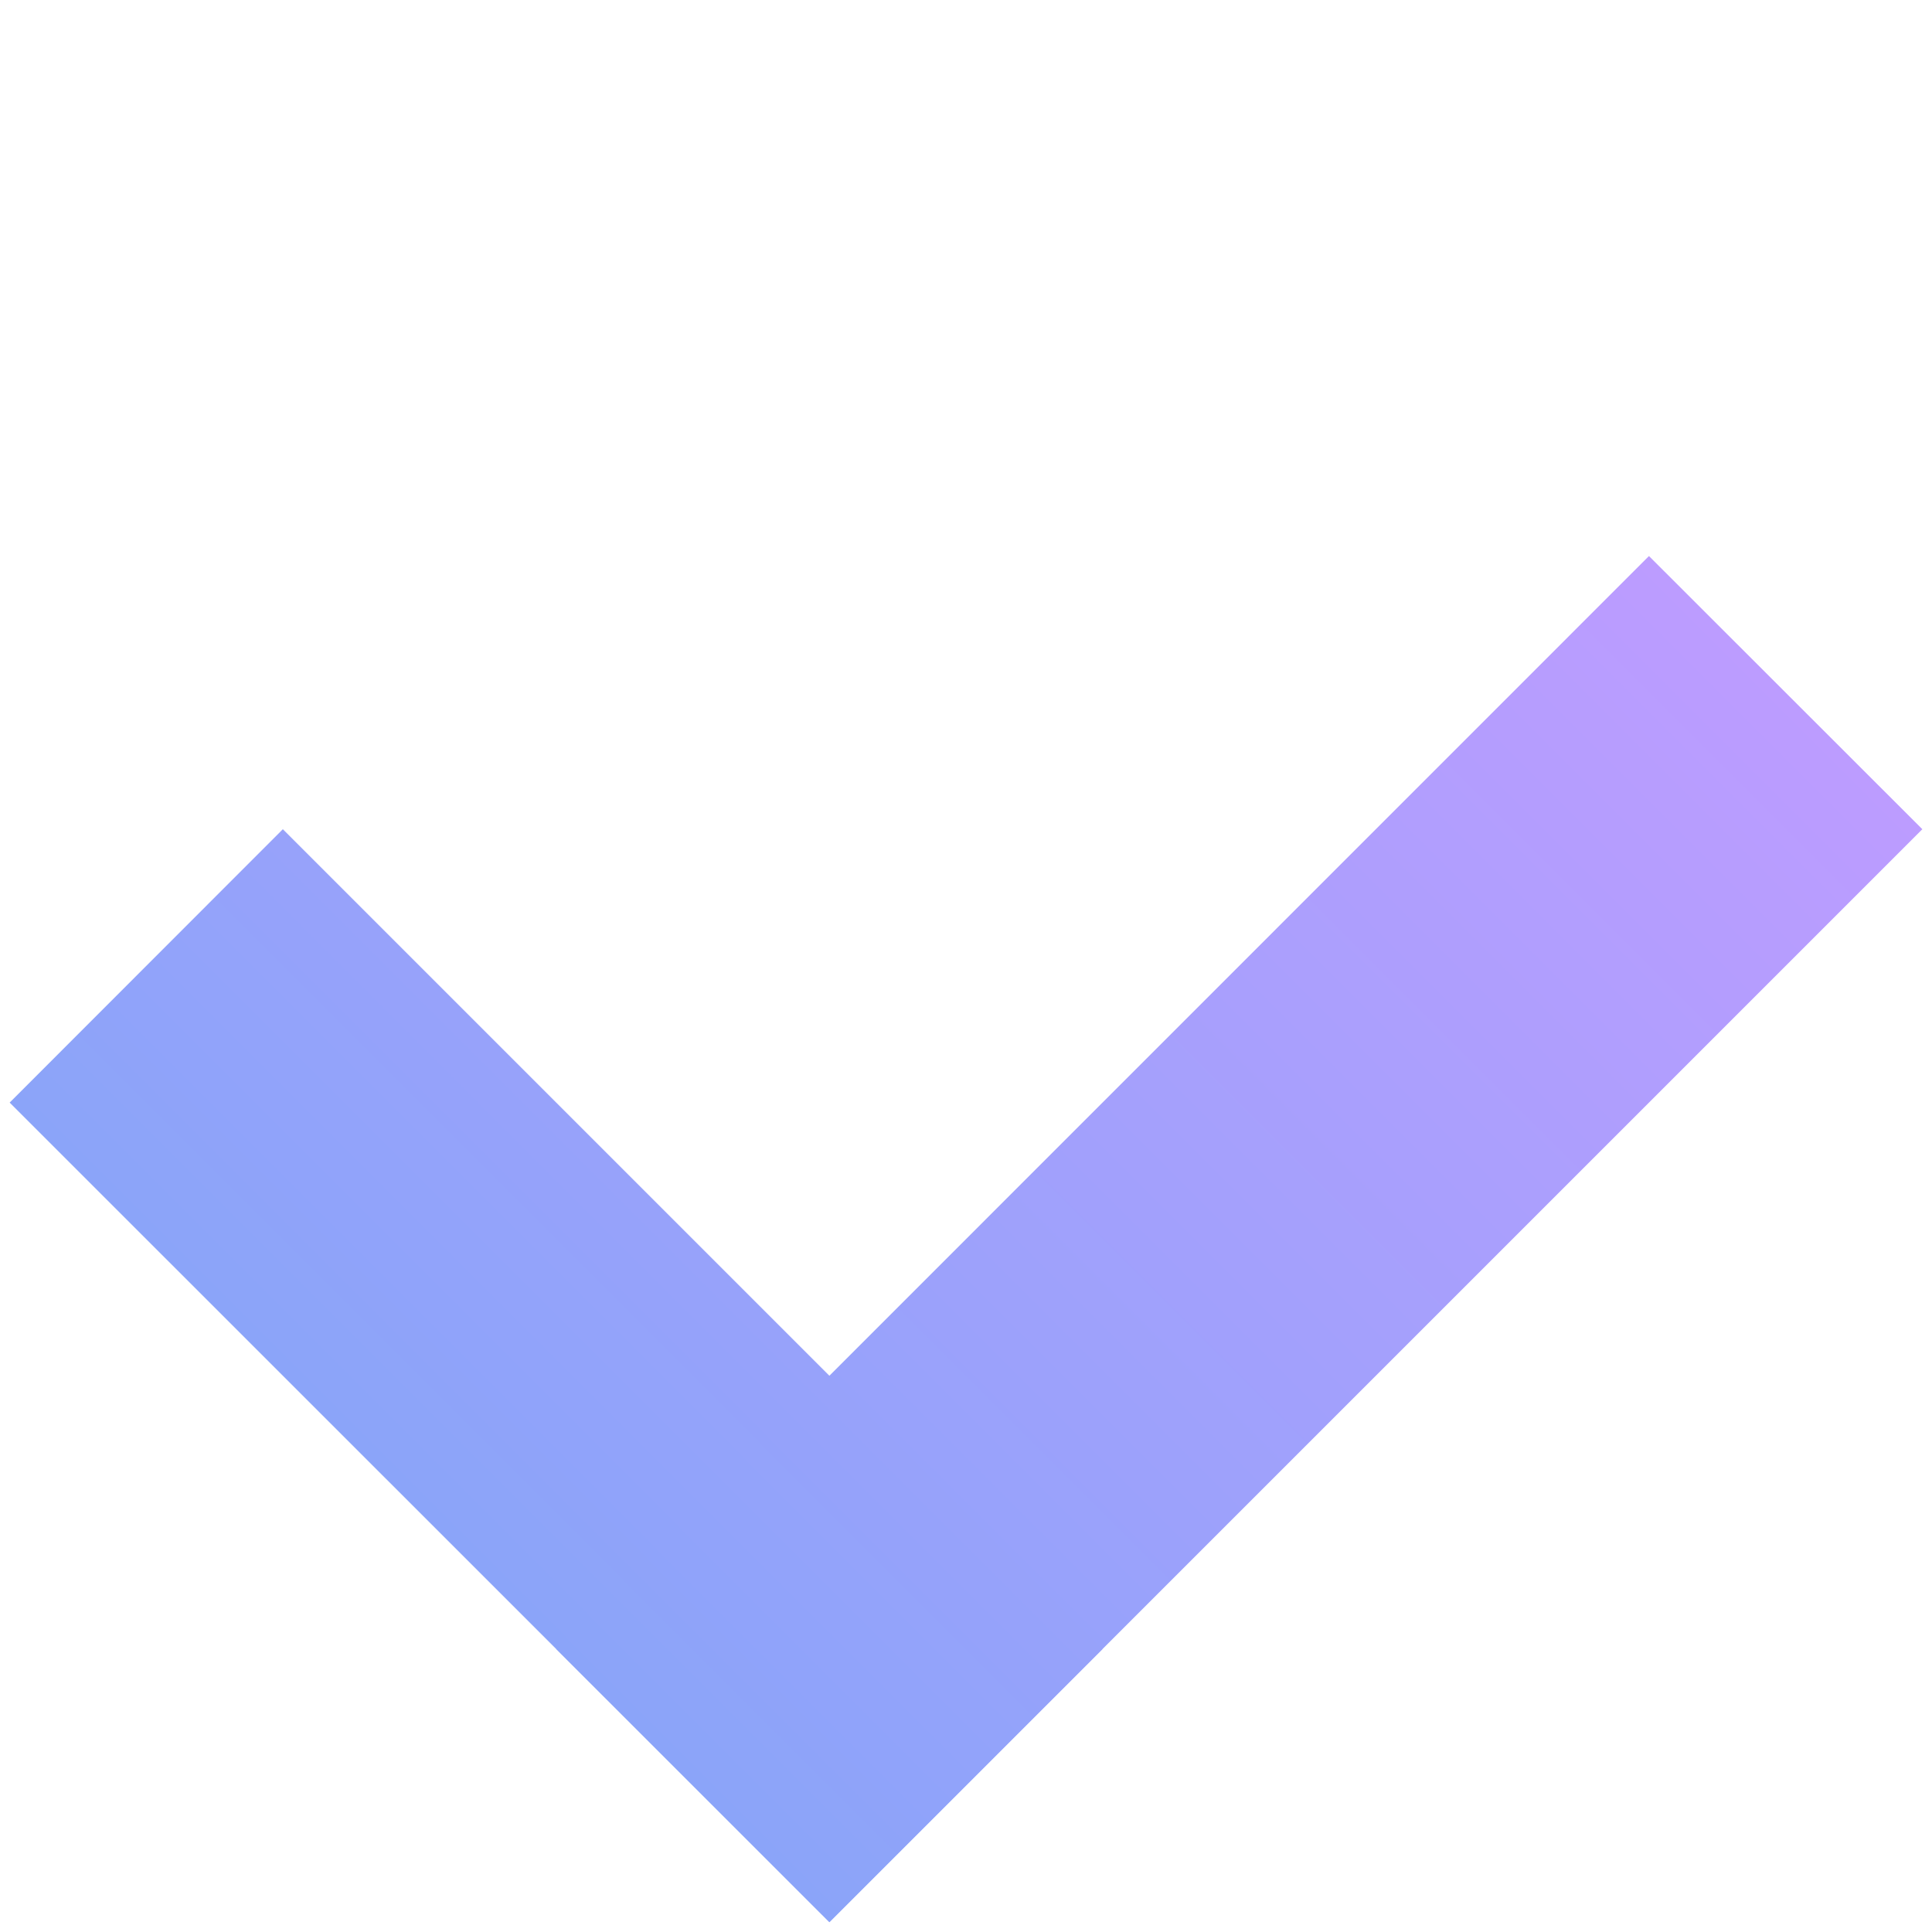 <svg width="10" height="10" viewBox="0 0 10 10" fill="none" xmlns="http://www.w3.org/2000/svg">
<rect width="10" height="10" fill="#E5E5E5"/>
<rect x="-145" y="-1327" width="1440" height="1853" fill="white"/>
<rect x="-4.5" y="-3.5" width="19" height="19" rx="3.5" fill="white" stroke="#BC9CFF"/>
<path d="M1.464 4.292L5.707 8.535L4.293 9.949L0.05 5.707L1.464 4.292Z" fill="url(#paint0_linear)"/>
<path d="M8.535 2.878L9.95 4.292L4.293 9.949L2.879 8.535L8.535 2.878Z" fill="url(#paint1_linear)"/>
<defs>
<linearGradient id="paint0_linear" x1="7.828" y1="2.171" x2="2.171" y2="7.828" gradientUnits="userSpaceOnUse">
<stop stop-color="#BC9CFF"/>
<stop offset="1" stop-color="#8BA4F9"/>
</linearGradient>
<linearGradient id="paint1_linear" x1="7.828" y1="2.171" x2="2.171" y2="7.828" gradientUnits="userSpaceOnUse">
<stop stop-color="#BC9CFF"/>
<stop offset="1" stop-color="#8BA4F9"/>
</linearGradient>
</defs>
</svg>
